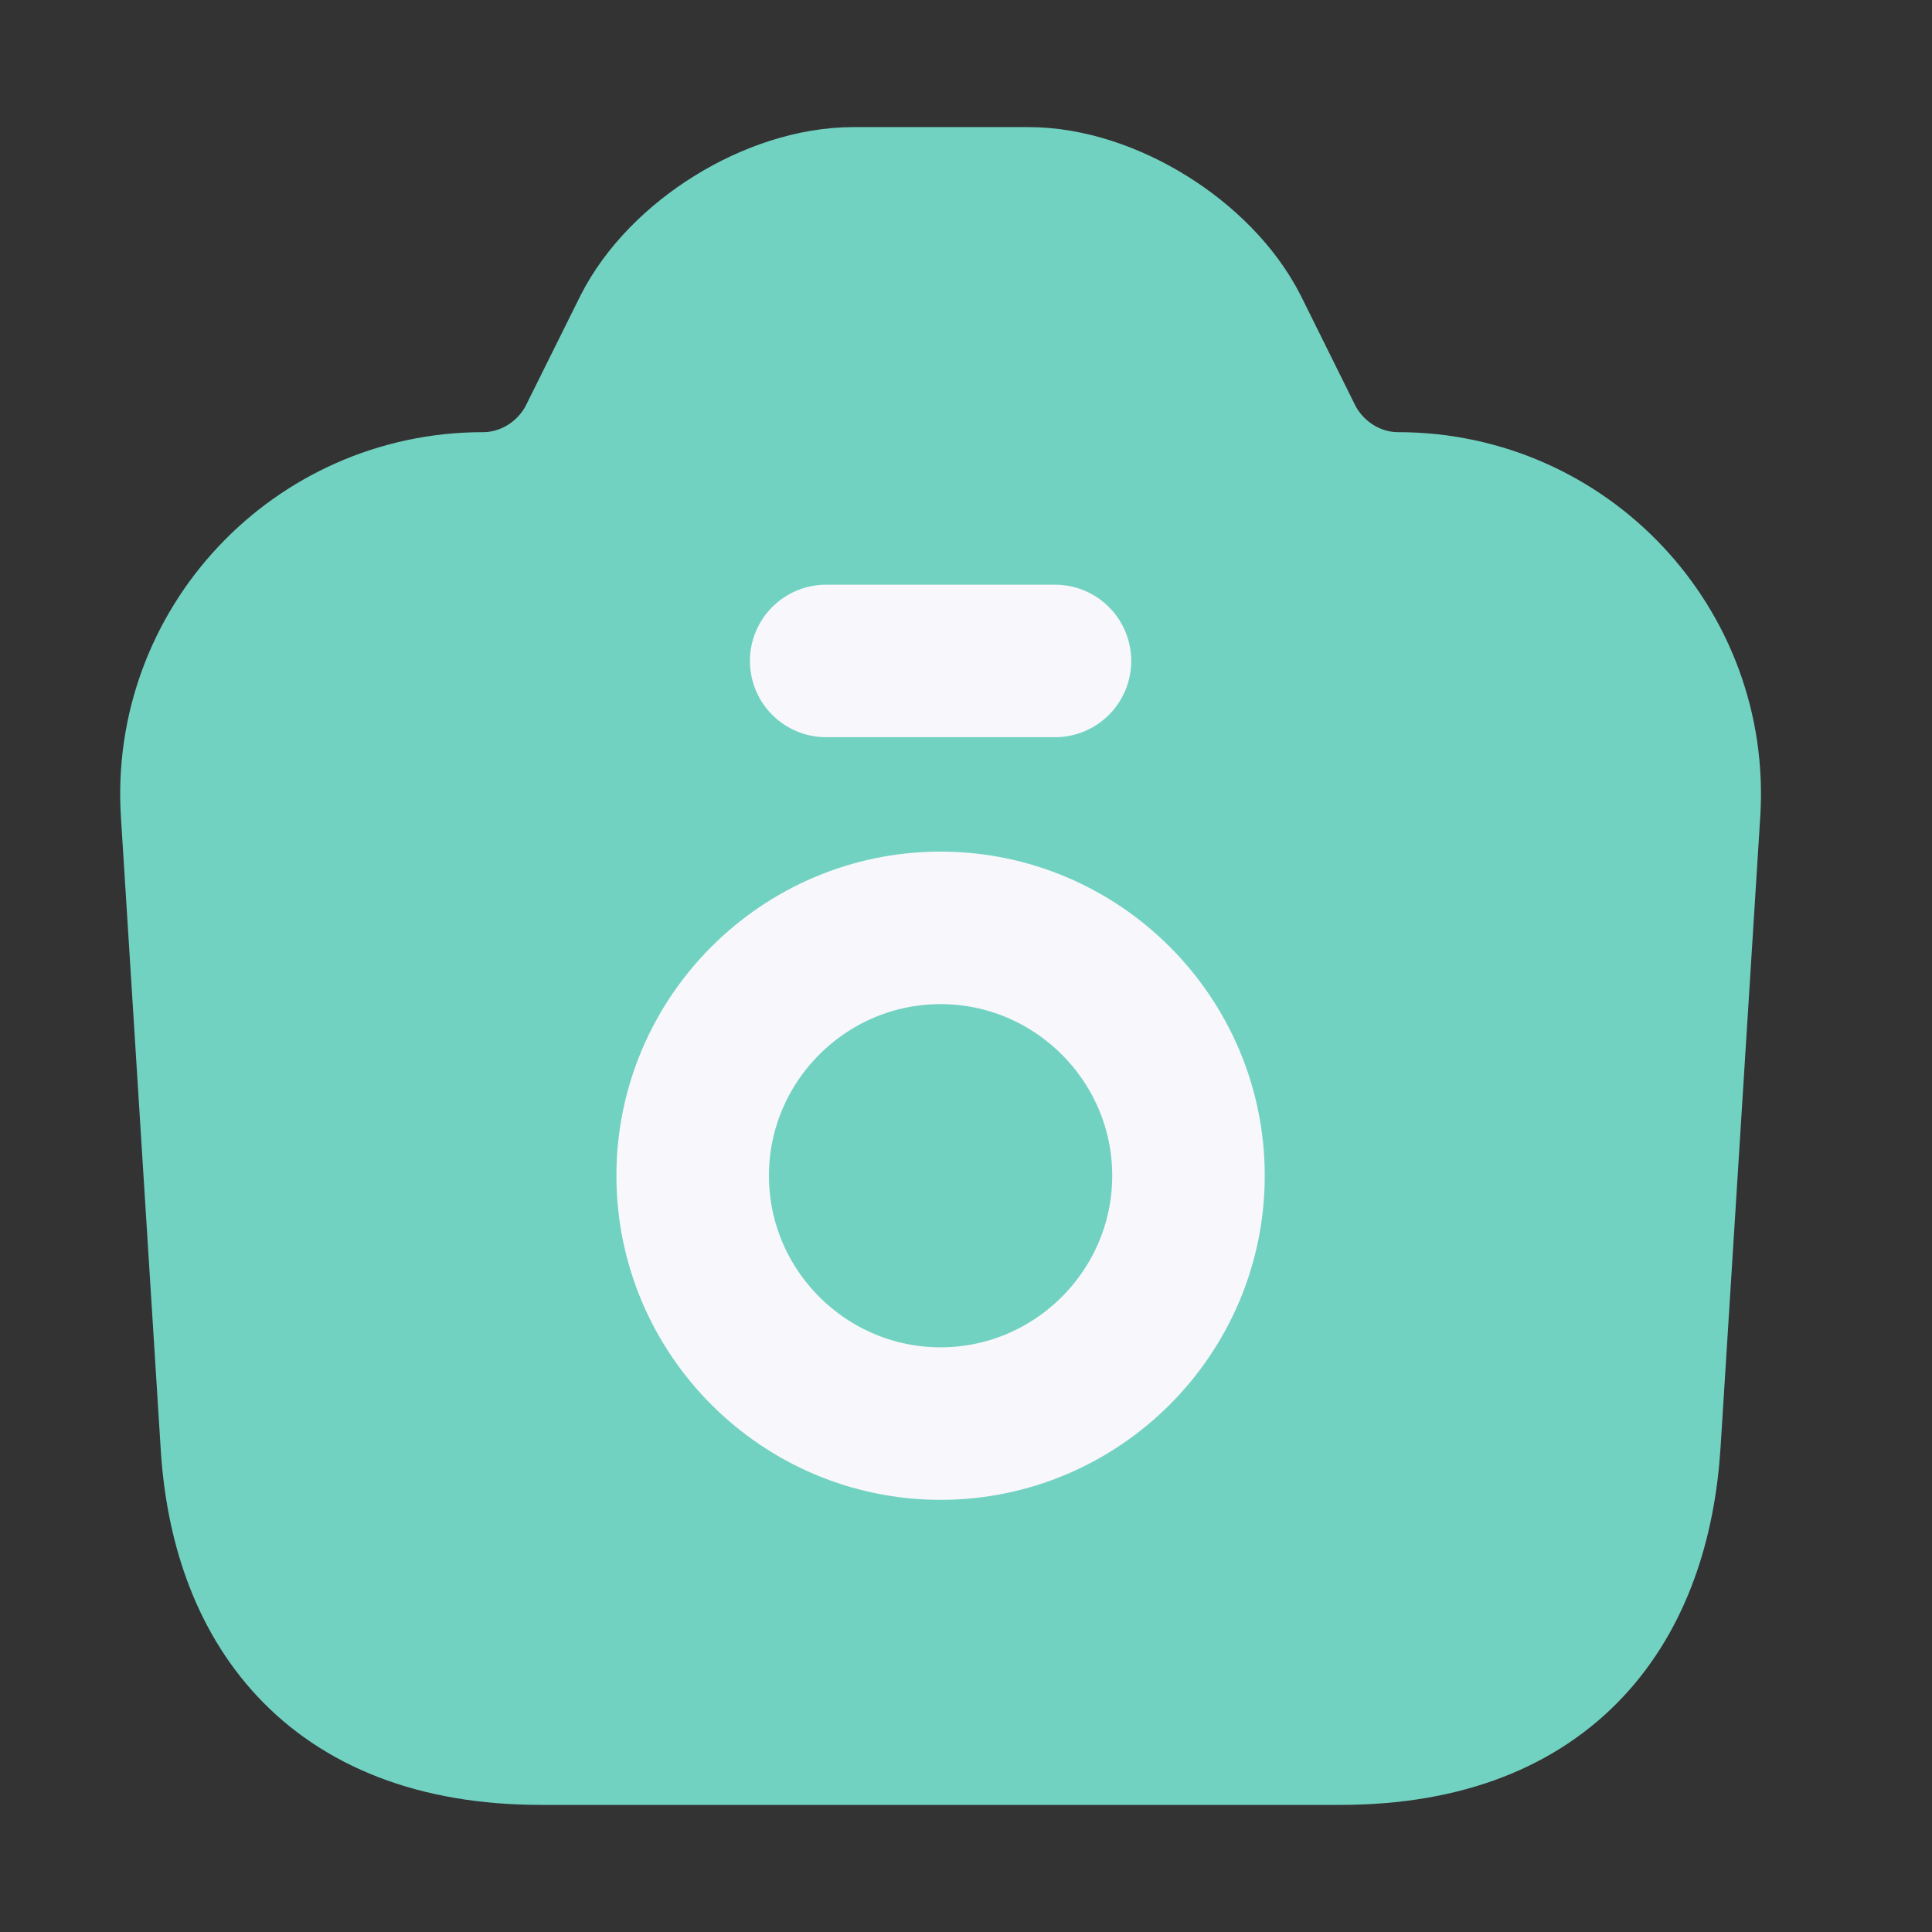 <svg width="19" height="19" viewBox="0 0 19 19" fill="none" xmlns="http://www.w3.org/2000/svg">
<rect x="0" y="0" width="19" height="19" fill="#333333" stroke="none"/>
<path d="M5.32 17H13.18C15.25 17 16.075 15.732 16.172 14.188L16.562 7.992C16.668 6.372 15.377 5 13.75 5C13.293 5 12.873 4.737 12.662 4.332L12.123 3.245C11.777 2.562 10.877 2 10.113 2H8.395C7.622 2 6.723 2.562 6.378 3.245L5.838 4.332C5.628 4.737 5.207 5 4.75 5C3.123 5 1.833 6.372 1.938 7.992L2.328 14.188C2.417 15.732 3.25 17 5.32 17Z" fill="#72D2C2" stroke="#72D2C2" stroke-width="1.5" stroke-linecap="round" stroke-linejoin="round"/>
<path d="M8.125 6.5H10.375Z" fill="#72D2C2"/>
<path d="M8.125 6.5H10.375" stroke="#F8F7FB" stroke-width="1.5" stroke-linecap="round" stroke-linejoin="round"/>
<path d="M9.25 14C10.592 14 11.688 12.905 11.688 11.562C11.688 10.22 10.592 9.125 9.25 9.125C7.907 9.125 6.812 10.22 6.812 11.562C6.812 12.905 7.907 14 9.25 14Z" fill="#72D2C2" stroke="#F8F7FB" stroke-width="1.5" stroke-linecap="round" stroke-linejoin="round"/>
</svg>
